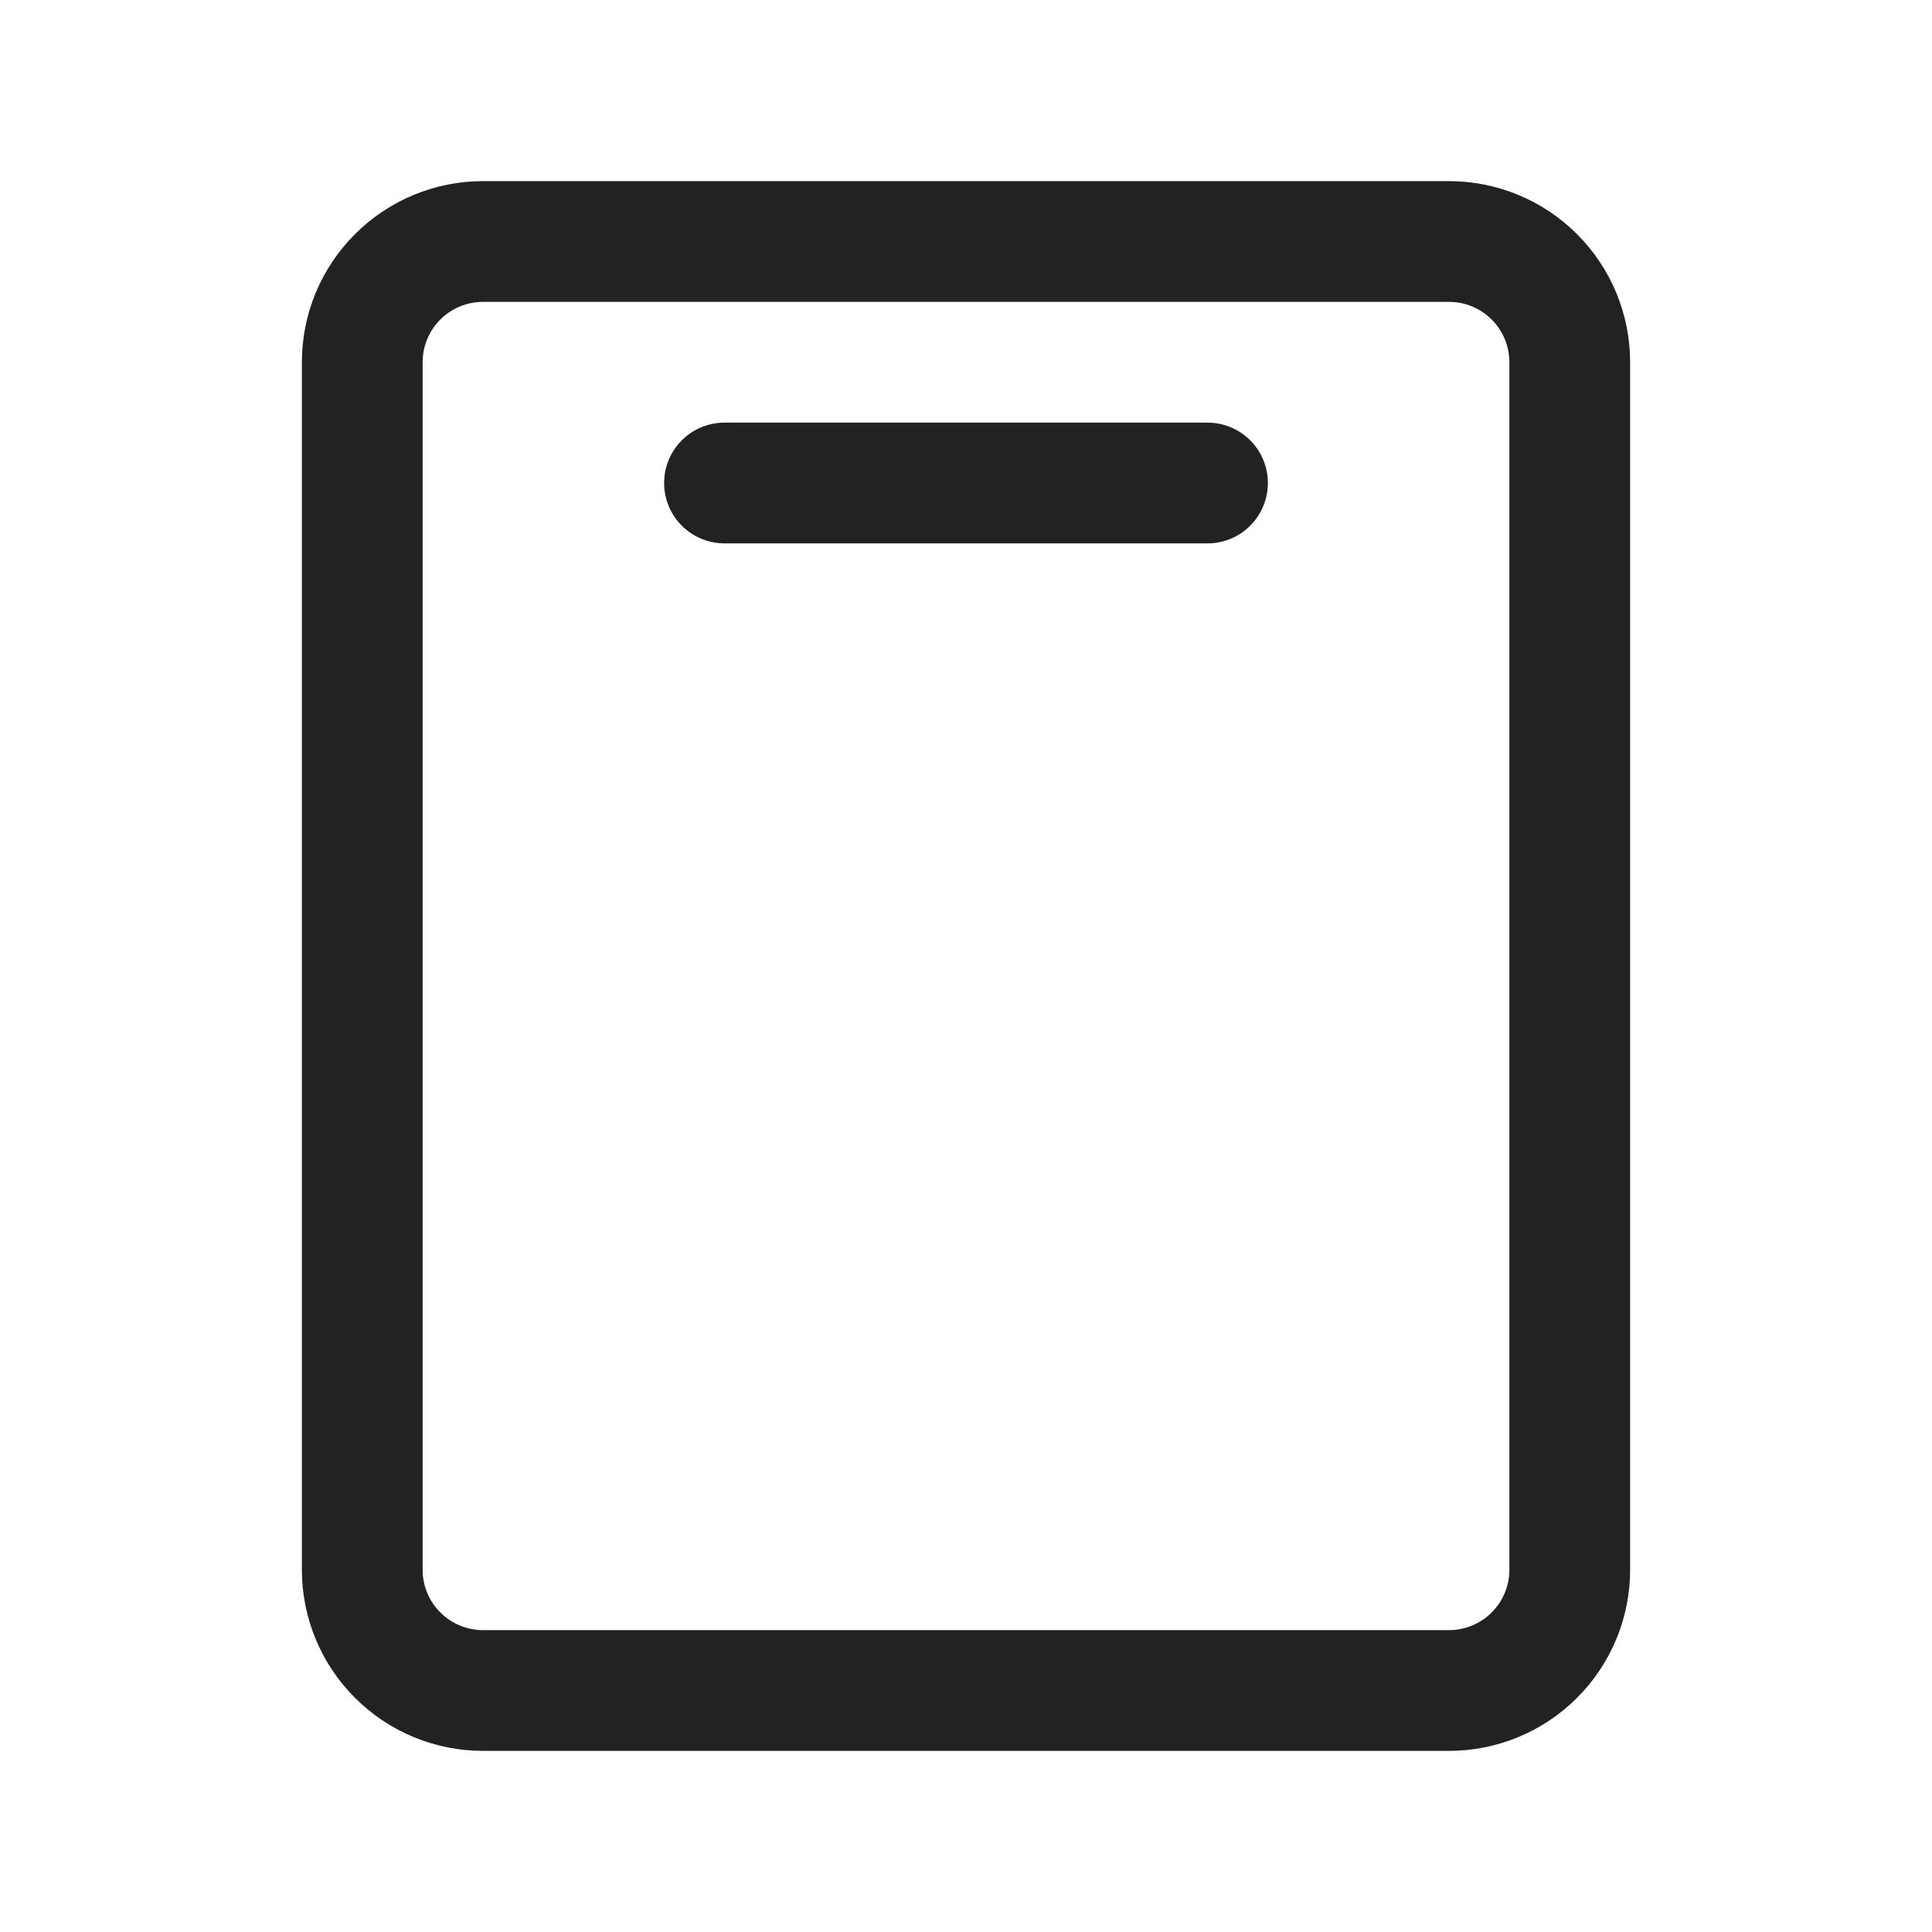 <svg width="32" height="32" viewBox="0 0 32 32" fill="none" xmlns="http://www.w3.org/2000/svg">
<path d="M24 3H8C7.204 3 6.441 3.316 5.879 3.879C5.316 4.441 5 5.204 5 6V26C5 26.796 5.316 27.559 5.879 28.121C6.441 28.684 7.204 29 8 29H24C24.796 29 25.559 28.684 26.121 28.121C26.684 27.559 27 26.796 27 26V6C27 5.204 26.684 4.441 26.121 3.879C25.559 3.316 24.796 3 24 3ZM25 26C25 26.265 24.895 26.52 24.707 26.707C24.52 26.895 24.265 27 24 27H8C7.735 27 7.48 26.895 7.293 26.707C7.105 26.52 7 26.265 7 26V6C7 5.735 7.105 5.48 7.293 5.293C7.48 5.105 7.735 5 8 5H24C24.265 5 24.52 5.105 24.707 5.293C24.895 5.48 25 5.735 25 6V26ZM21 8C21 8.265 20.895 8.52 20.707 8.707C20.52 8.895 20.265 9 20 9H12C11.735 9 11.48 8.895 11.293 8.707C11.105 8.52 11 8.265 11 8C11 7.735 11.105 7.48 11.293 7.293C11.48 7.105 11.735 7 12 7H20C20.265 7 20.52 7.105 20.707 7.293C20.895 7.48 21 7.735 21 8Z" fill="#222222"/>
</svg>
